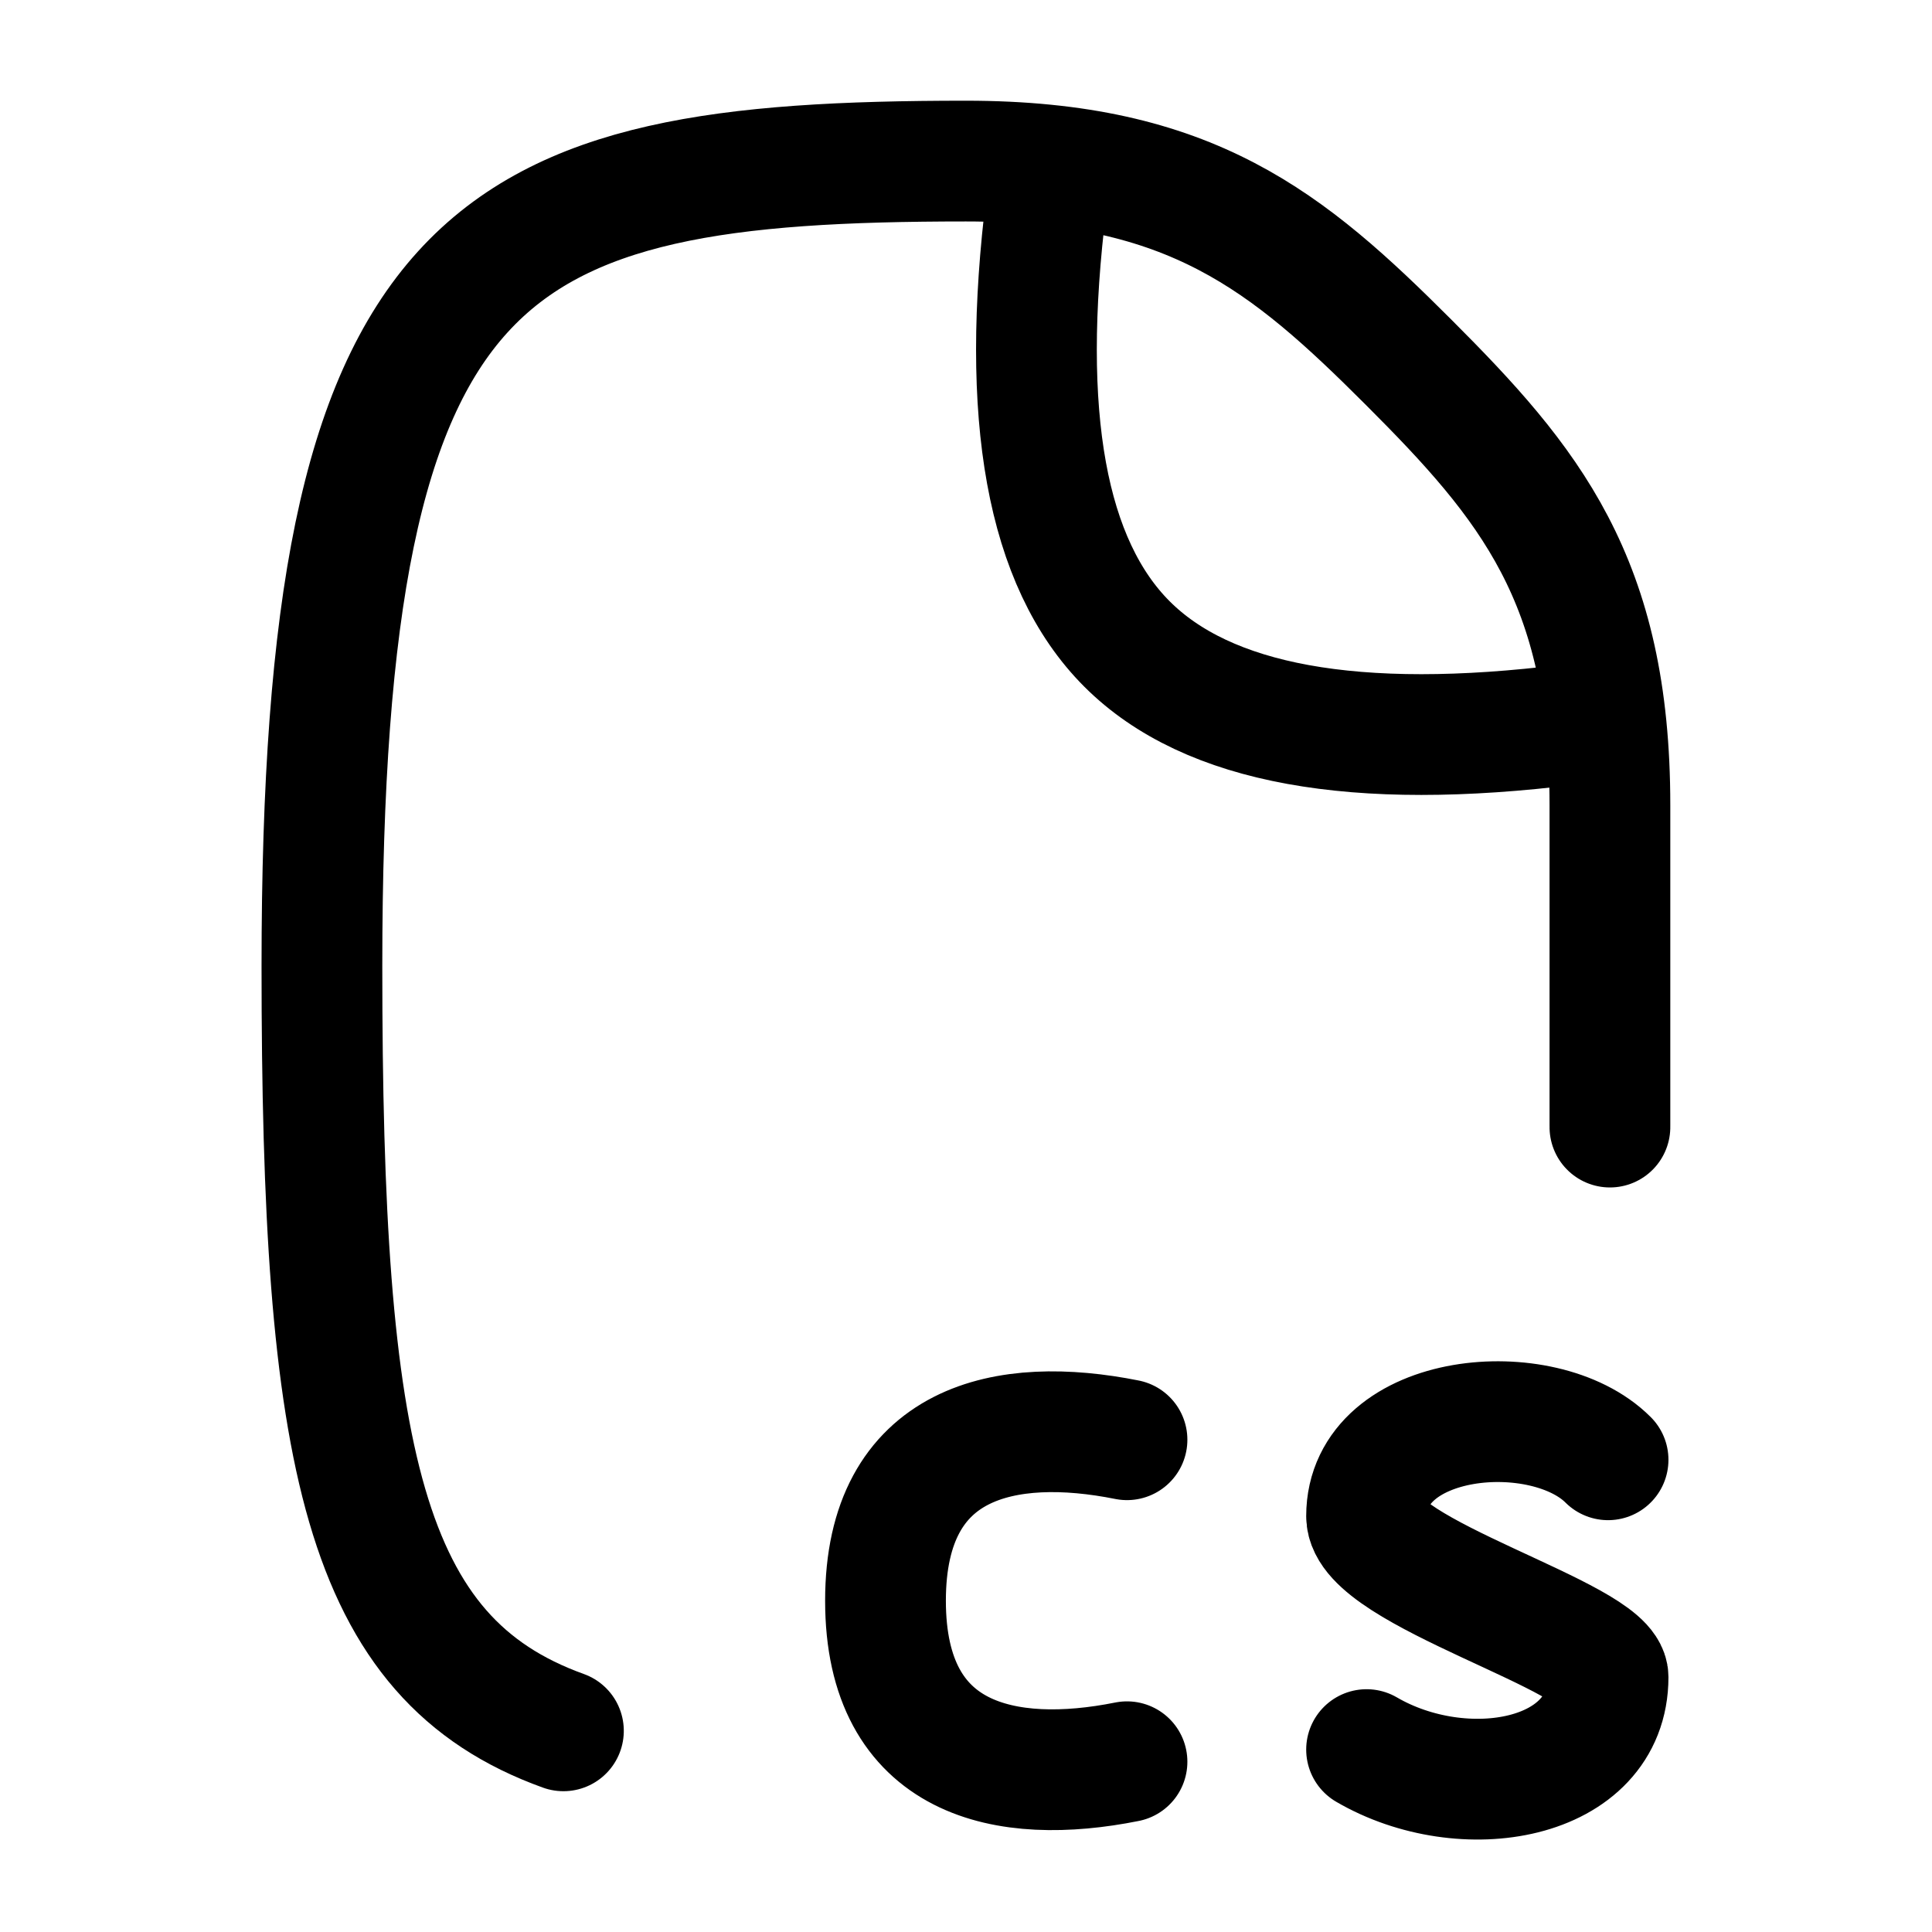 <svg
  fill="none"
  stroke="currentColor"
  stroke-linecap="round"
  stroke-linejoin="round"
  stroke-width="1.5"
  viewBox="0 0 24 24"
  width="24"
  height="24">
  <path d="M-58-68h-4c-2.8 0-4 1-5.5 2.5S-70-62.8-70-60c0 6 1 8 10 8 6.1 0 8.6-.5 9.5-3" transform="rotate(90 -60.001 12)scale(1 1)"/>
  <path d="M13 2.5q-.5 4 1 5.5t5.5 1m.476 9.134c-.8-.8-3-.6-3 .7 0 .7 3 1.5 3 2 0 1.3-1.8 1.6-3 .9M14 17.885c-1.5-.3-3 0-3 2s1.5 2.3 3 2"/>
</svg>
